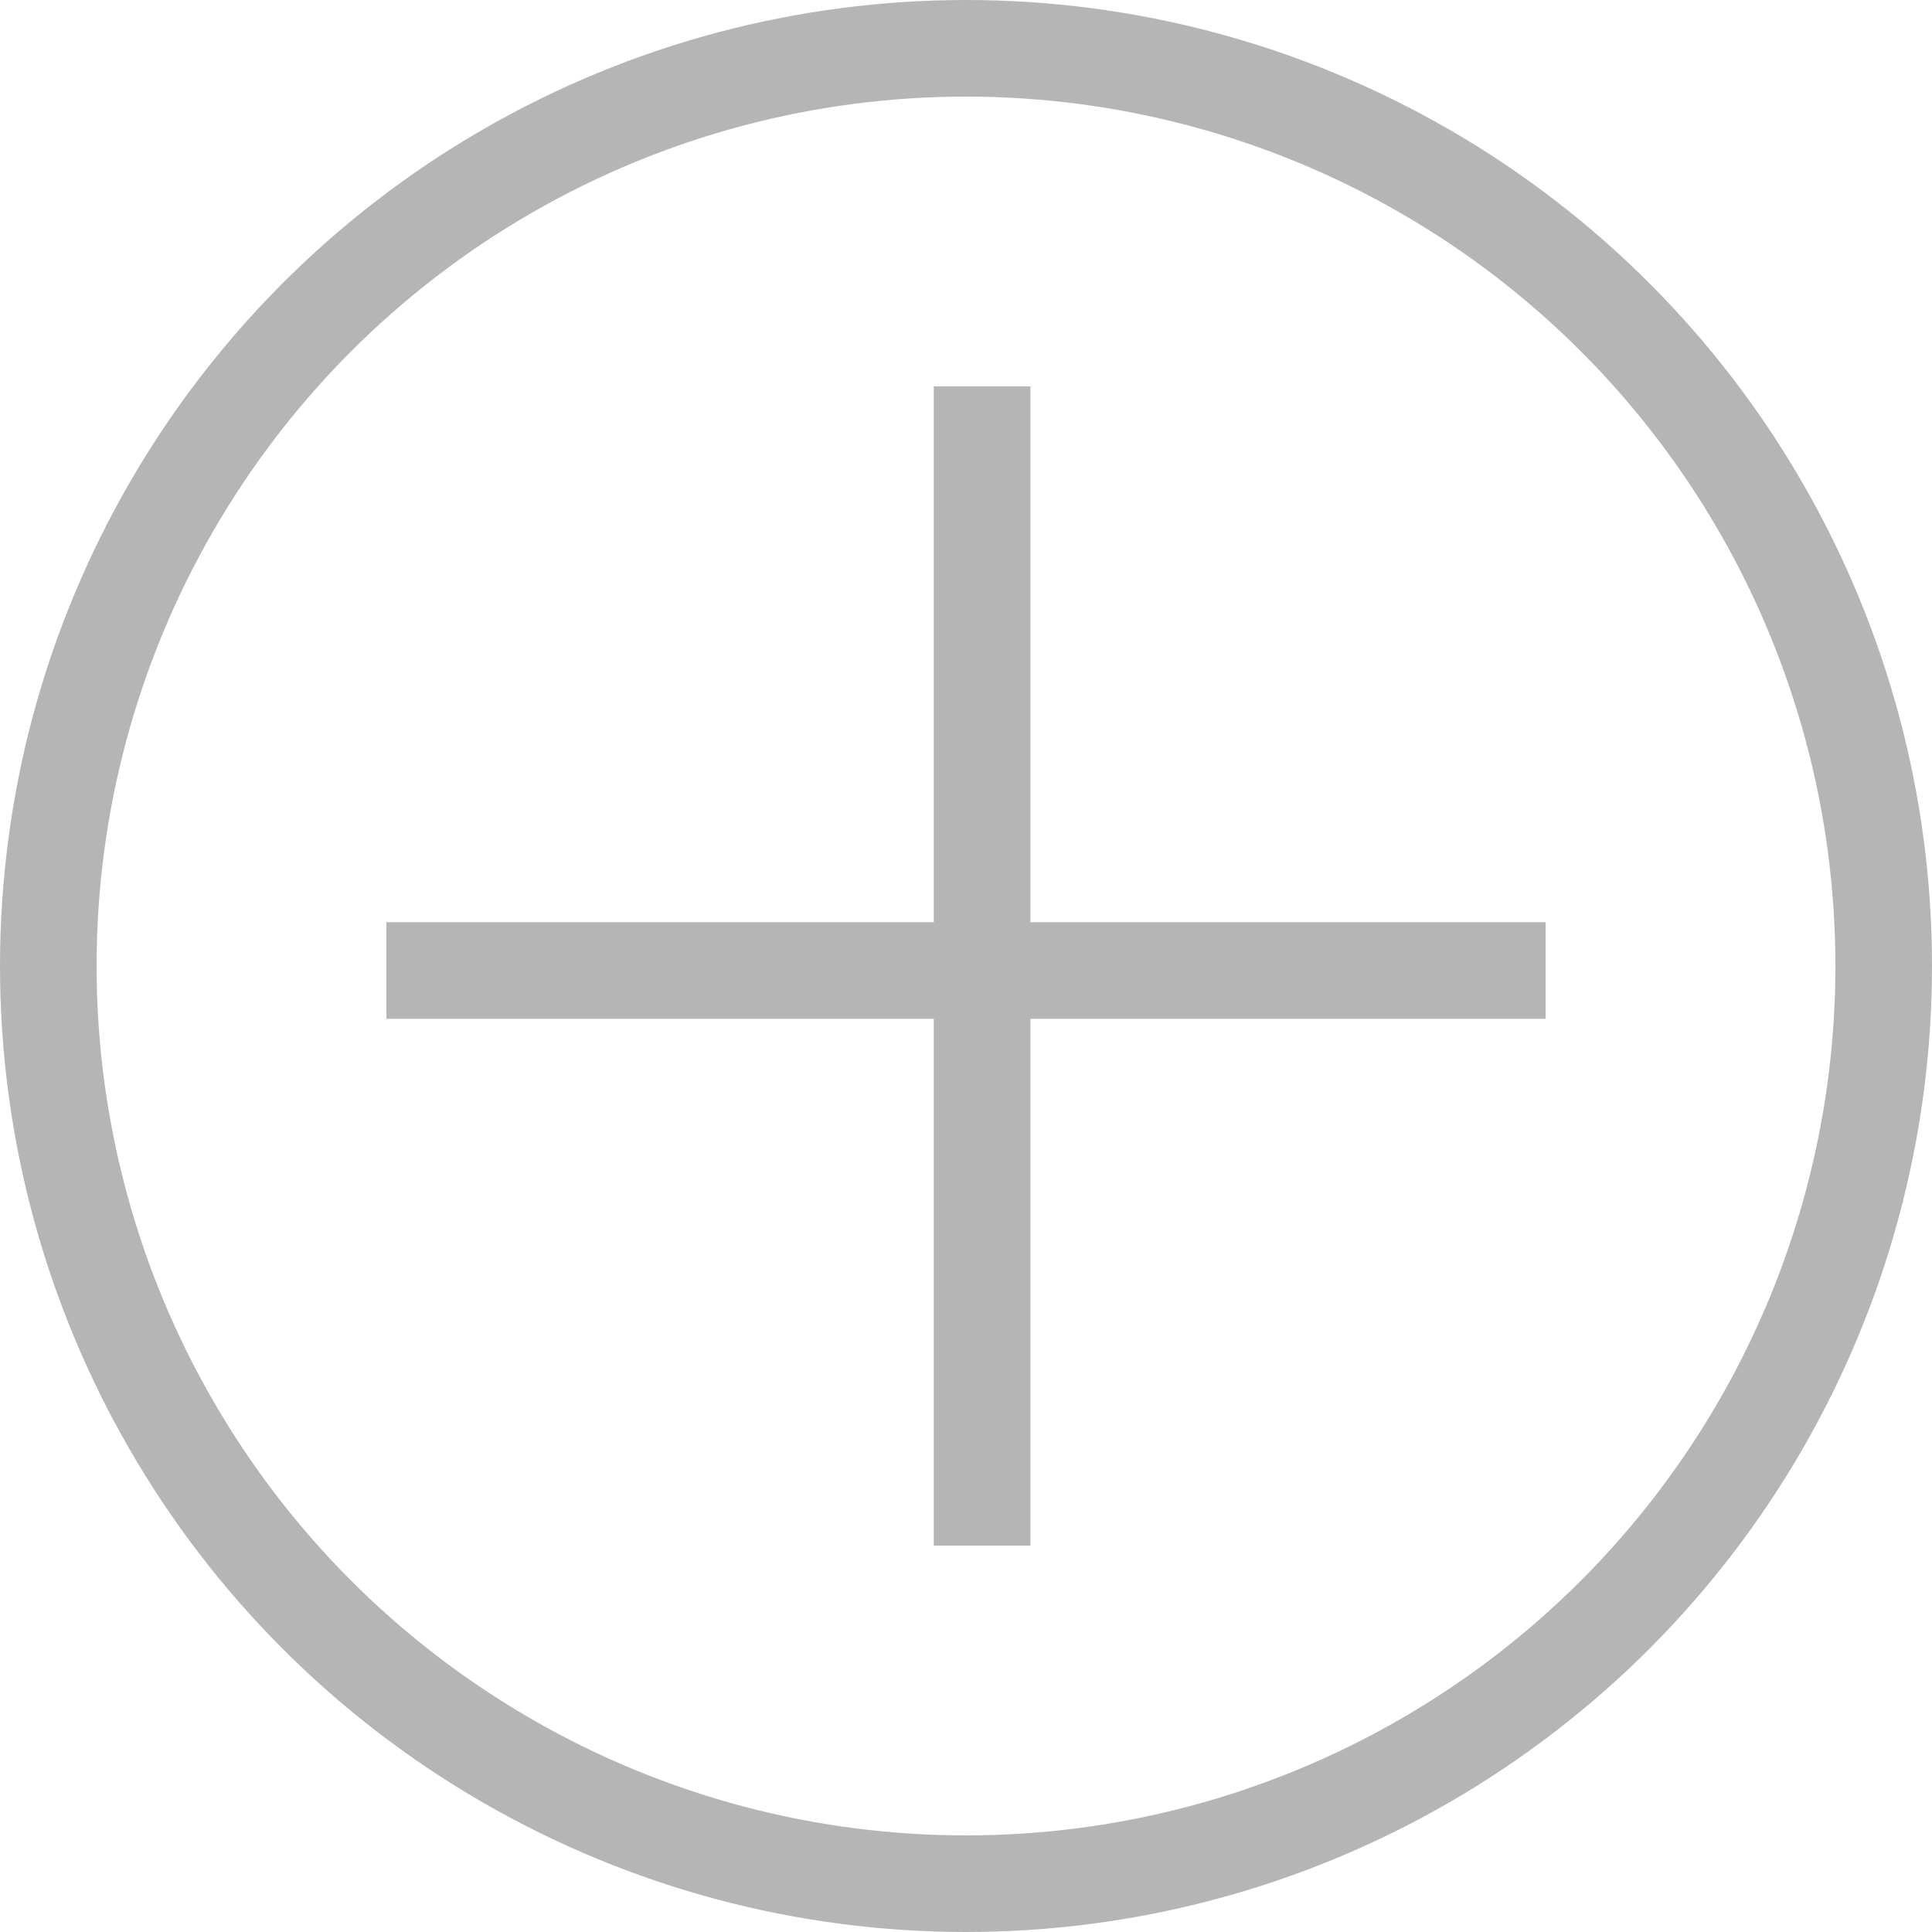 <svg width="30" height="30" viewBox="0 0 30 30" fill="none" xmlns="http://www.w3.org/2000/svg">
<line x1="15.25" y1="6" x2="15.25" y2="24" stroke="#B5B5B5" stroke-width="1.5"/>
<line x1="6" y1="15.07" x2="24" y2="15.07" stroke="#B5B5B5" stroke-width="1.5"/>
<circle cx="15" cy="15" r="14.25" stroke="#B5B5B5" stroke-width="1.5"/>
</svg>
